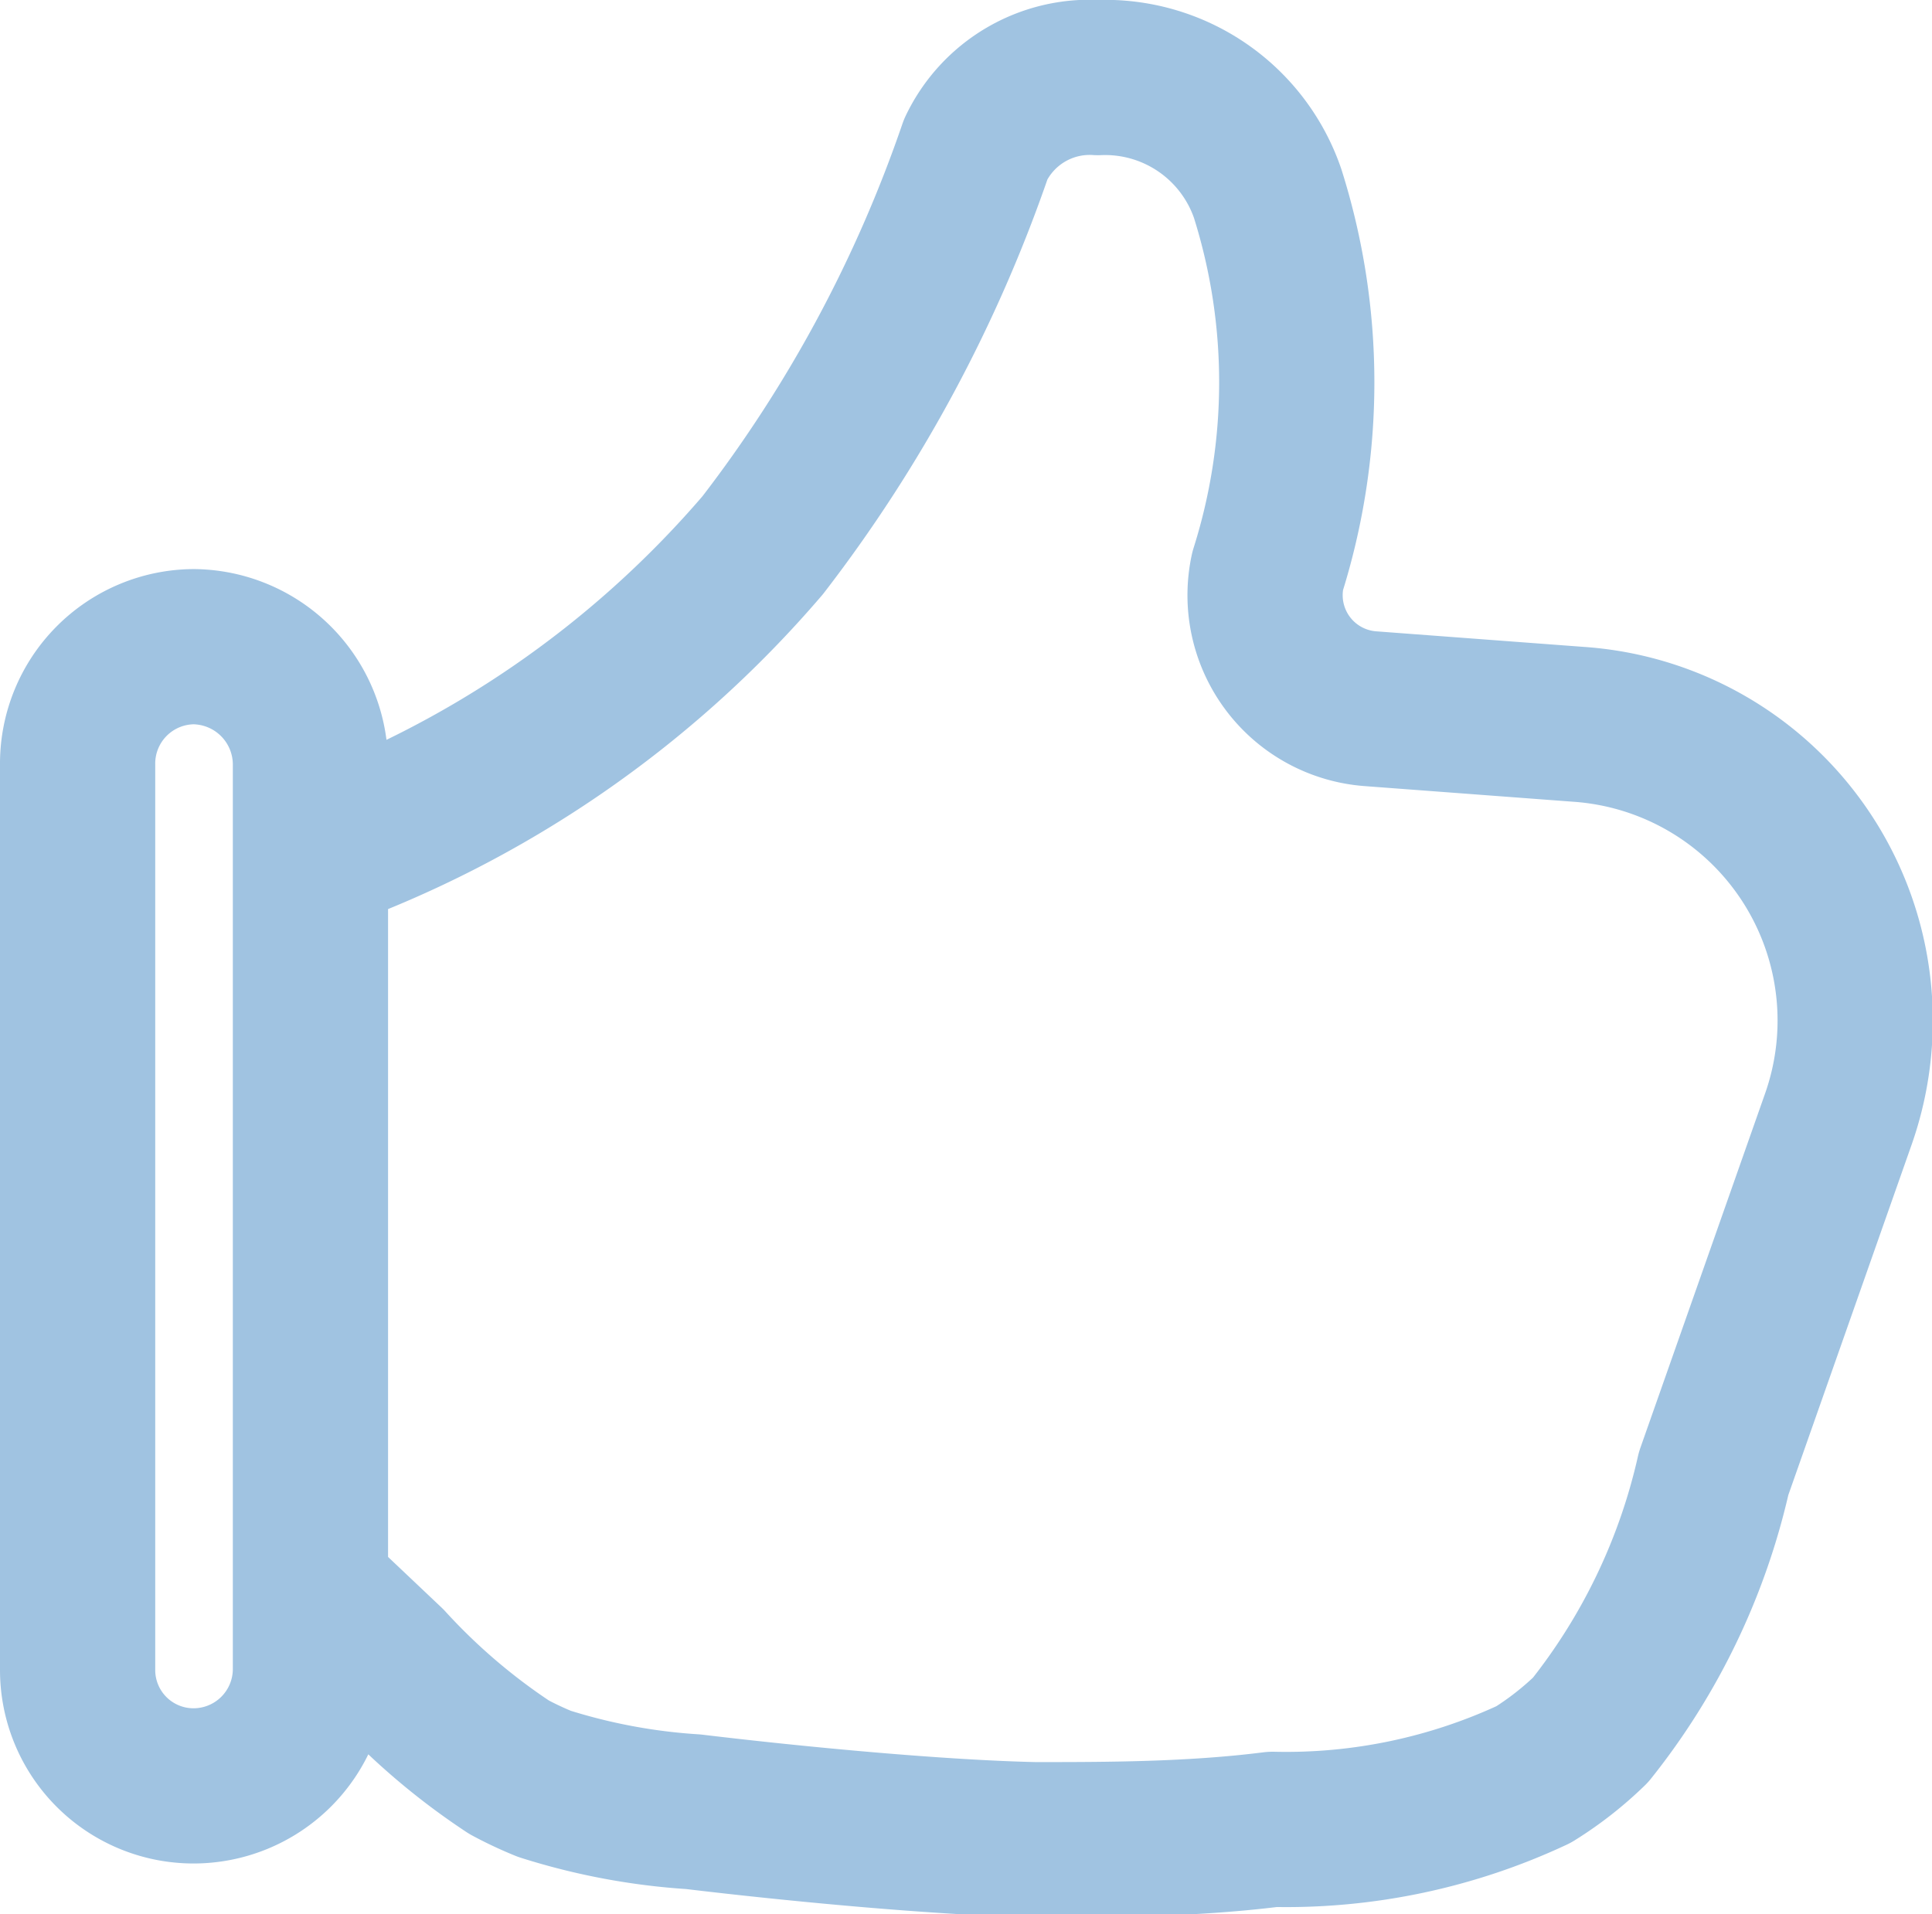 <svg xmlns="http://www.w3.org/2000/svg" viewBox="0 0 18.67 18.5"><defs><style>.cls-1{fill:none;stroke:#a0c3e1;stroke-linecap:round;stroke-linejoin:round;stroke-width:1.5px;}</style></defs><g id="Layer_2" data-name="Layer 2"><g id="Layer_1-2" data-name="Layer 1"><path class="cls-1" d="M3,15.37v.77a1.13,1.13,0,0,1-1.13,1.12h0A1.12,1.12,0,0,1,.75,16.14V7.38A1.13,1.13,0,0,1,1.87,6.25h0A1.14,1.14,0,0,1,3,7.38v.89m0,7.1.75.71a6.22,6.22,0,0,0,1.17,1,3.54,3.54,0,0,0,.34.16,6,6,0,0,0,1.44.27c1,.12,2.37.25,3.3.27.69,0,1.51,0,2.3-.1a5.64,5.64,0,0,0,2.52-.53,3.26,3.26,0,0,0,.55-.43,6.14,6.14,0,0,0,1.19-2.48l1.2-3.41A2.87,2.87,0,0,0,15.25,7l-2-.15a1.1,1.1,0,0,1-1-1.33h0a6.06,6.06,0,0,0,0-3.65A1.66,1.66,0,0,0,10.61.75a1.22,1.22,0,0,0-1.18.69A13.37,13.37,0,0,1,7.37,5.27,10.27,10.27,0,0,1,3,8.27m0,7.1V8.27"/></g></g></svg>